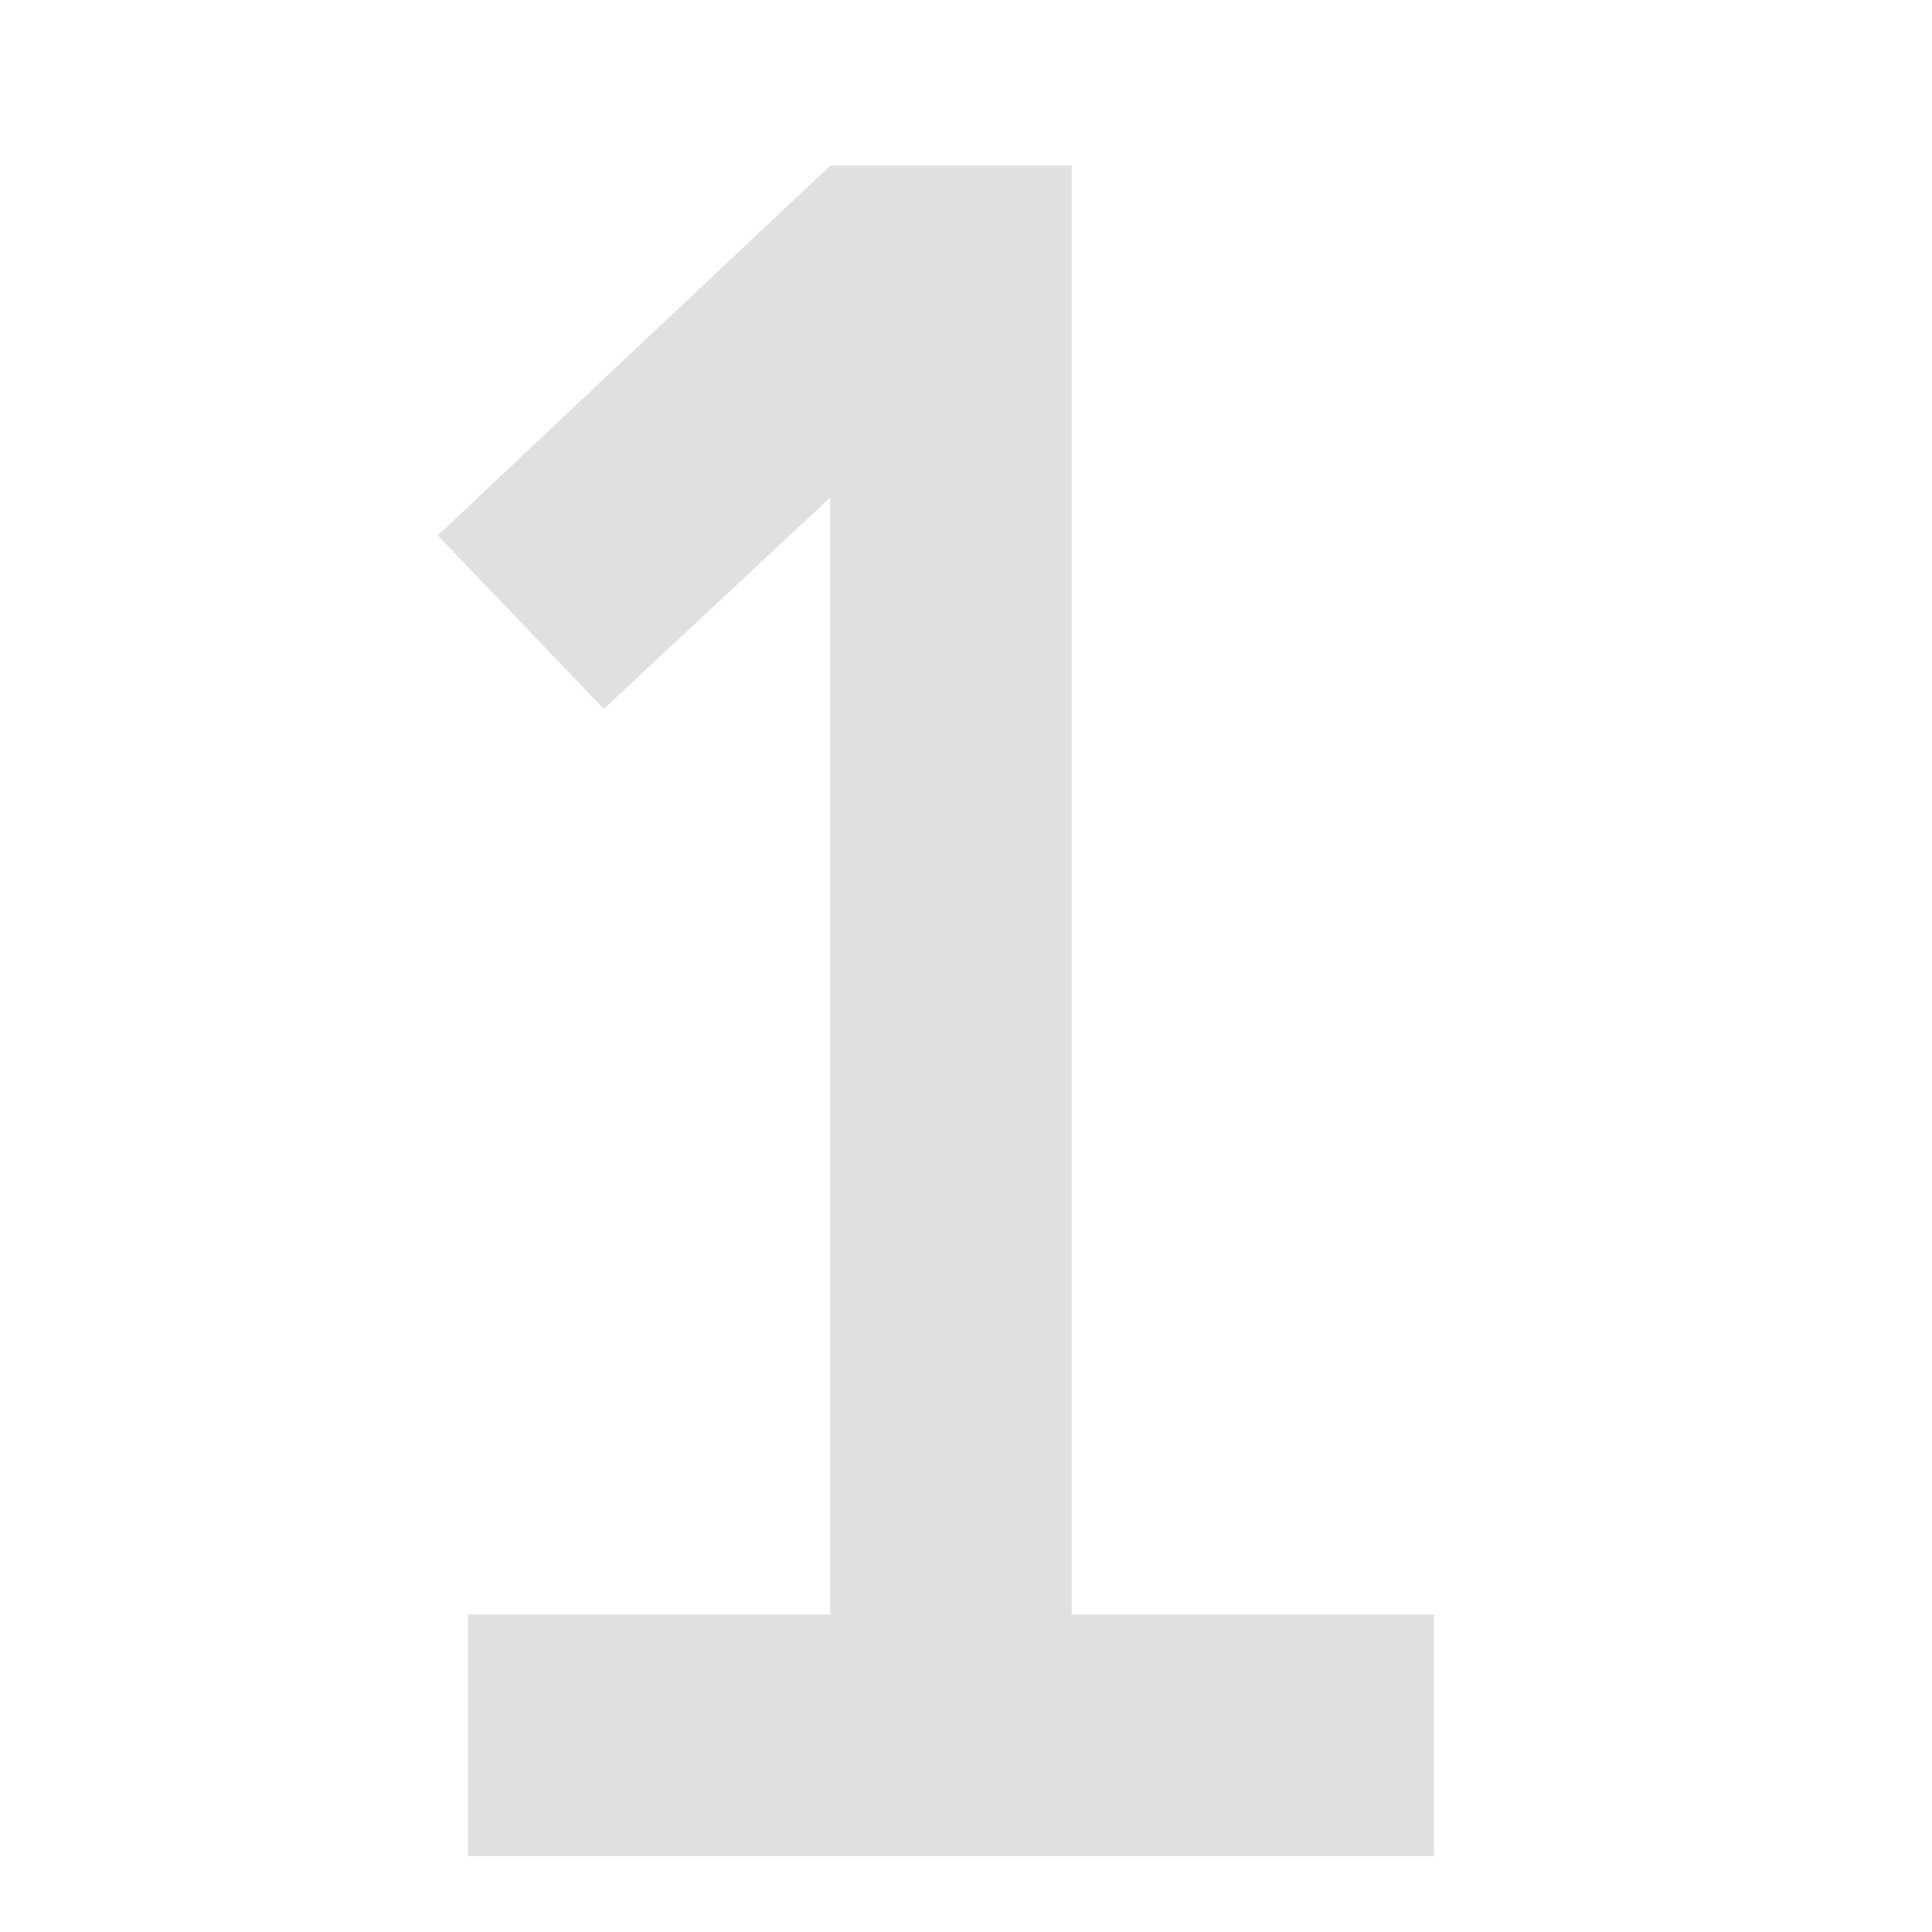 <?xml version="1.0" encoding="UTF-8" standalone="no"?>
<svg
   xmlns:dc="http://purl.org/dc/elements/1.1/"
   xmlns:cc="http://creativecommons.org/ns#"
   xmlns:rdf="http://www.w3.org/1999/02/22-rdf-syntax-ns#"
   xmlns:svg="http://www.w3.org/2000/svg"
   xmlns="http://www.w3.org/2000/svg"
   xmlns:sodipodi="http://sodipodi.sourceforge.net/DTD/sodipodi-0.dtd"
   xmlns:inkscape="http://www.inkscape.org/namespaces/inkscape"
   height="16"
   viewBox="0 0 16 16"
   width="16"
   id="svg2864"
   version="1.1"
   inkscape:version="0.47 r22583"
   sodipodi:docname="arrow.svg">
  <defs
     id="defs2870">
    <inkscape:perspective
       sodipodi:type="inkscape:persp3d"
       inkscape:vp_x="0 : 8 : 1"
       inkscape:vp_y="0 : 1000 : 0"
       inkscape:vp_z="16 : 8 : 1"
       inkscape:persp3d-origin="8 : 5.3333333 : 1"
       id="perspective2874" />
  </defs>
  <sodipodi:namedview
     pagecolor="#ffffff"
     bordercolor="#666666"
     borderopacity="1"
     objecttolerance="10"
     gridtolerance="10"
     guidetolerance="10"
     inkscape:pageopacity="0"
     inkscape:pageshadow="2"
     inkscape:window-width="1536"
     inkscape:window-height="801"
     id="namedview2868"
     showgrid="false"
     inkscape:zoom="22.627417"
     inkscape:cx="15.410088"
     inkscape:cy="6.4999073"
     inkscape:window-x="-8"
     inkscape:window-y="-8"
     inkscape:window-maximized="1"
     inkscape:current-layer="g3674"
     inkscape:object-paths="true" />
  <g
     id="g3674">
    <path
       style="fill:#e0e0e0;fill-opacity:1;fill-rule:nonzero;stroke:none"
       d="m 6.875,1.372 -3.25,3.062 1.375,1.437 1.875,-1.75 0,9.25 -3,0 0,2 8,0 0,-2 -3,0 0,-12 -2,0 z"
       id="rect2863" />
  </g>
</svg>
